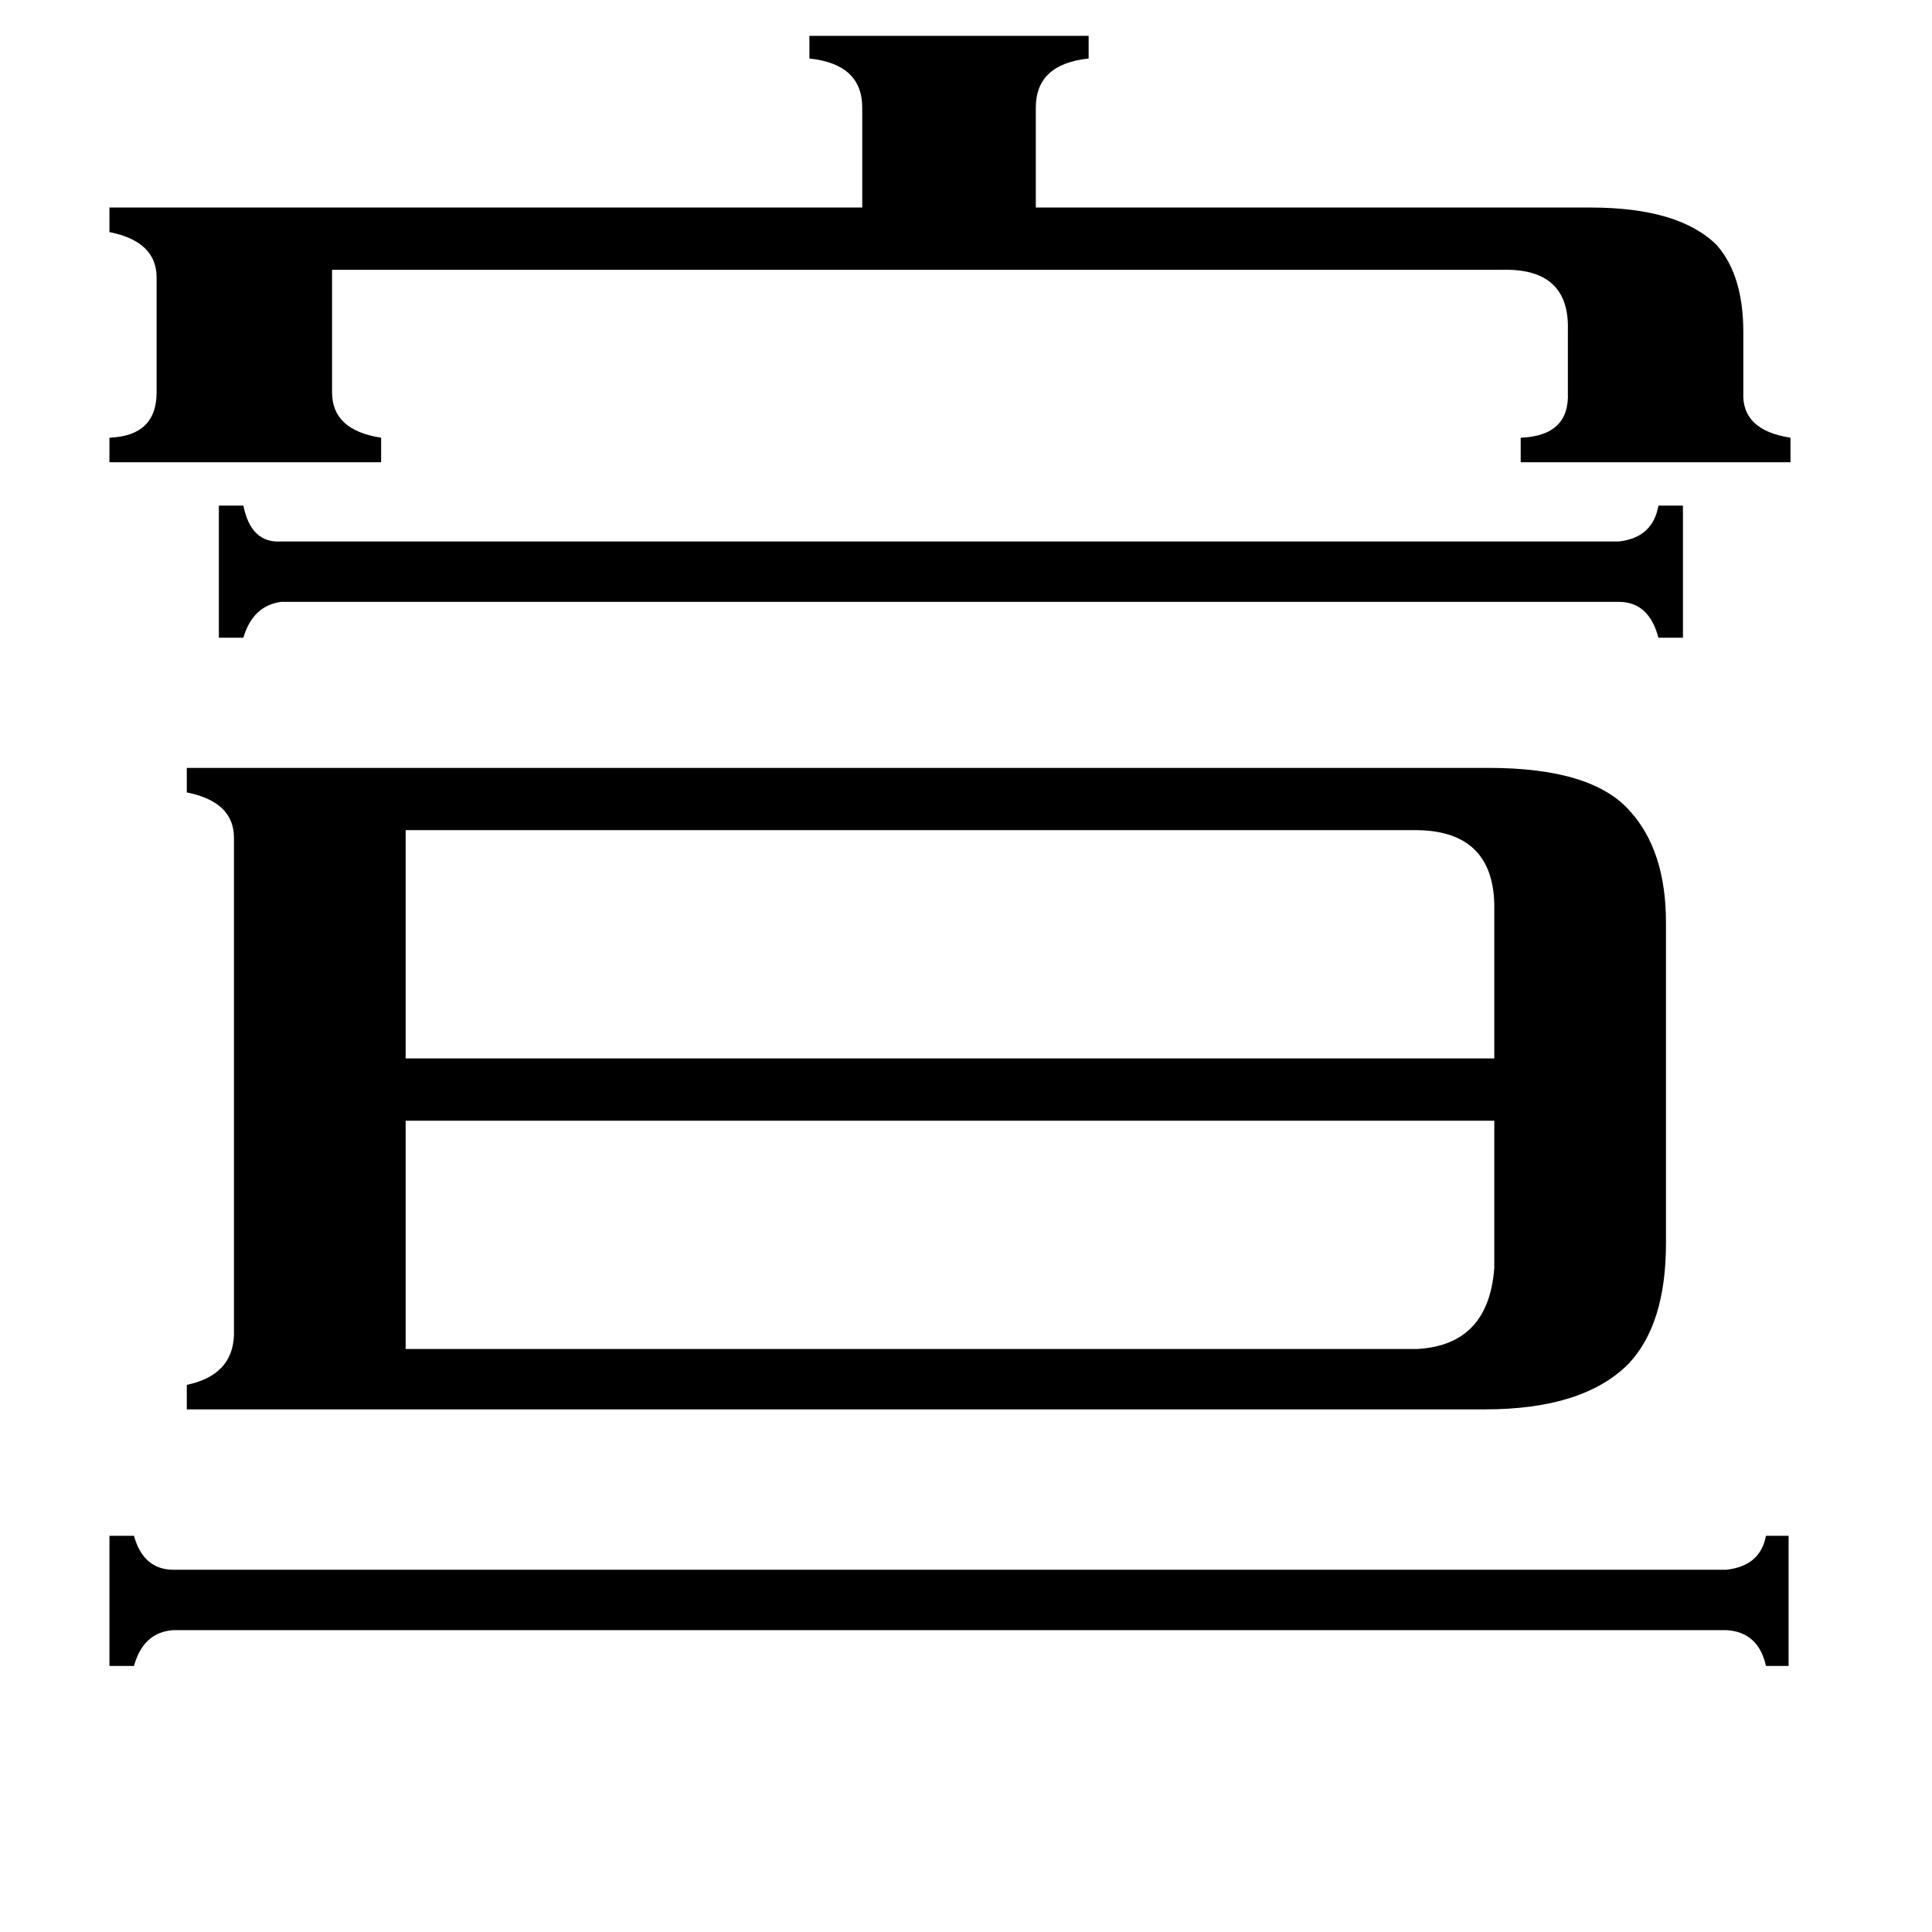 <svg xmlns="http://www.w3.org/2000/svg" viewBox="0 -800 1024 1024">
	<path fill="#000000" d="M858 -513Q876 -515 879 -532H892V-462H879Q874 -481 858 -481H149Q134 -479 129 -462H116V-532H129Q133 -512 149 -513ZM915 32Q933 30 936 14H948V83H936Q932 65 915 64H92Q76 65 71 83H58V14H71Q76 32 92 32ZM843 -690Q890 -690 910 -670Q924 -654 924 -624V-592Q923 -572 949 -568V-555H806V-568Q832 -569 831 -592V-625Q832 -658 796 -657H176V-592Q176 -572 202 -568V-555H58V-568Q83 -569 83 -592V-653Q83 -672 58 -677V-690H457V-743Q457 -766 429 -769V-781H577V-769Q549 -766 549 -743V-690ZM751 -85Q789 -87 792 -128V-206H215V-85ZM215 -360V-239H792V-321Q791 -359 752 -360ZM789 -393Q844 -393 864 -370Q883 -349 883 -311V-141Q883 -98 863 -77Q839 -53 787 -53H99V-66Q123 -71 124 -92V-356Q124 -375 99 -380V-393Z"/>
</svg>